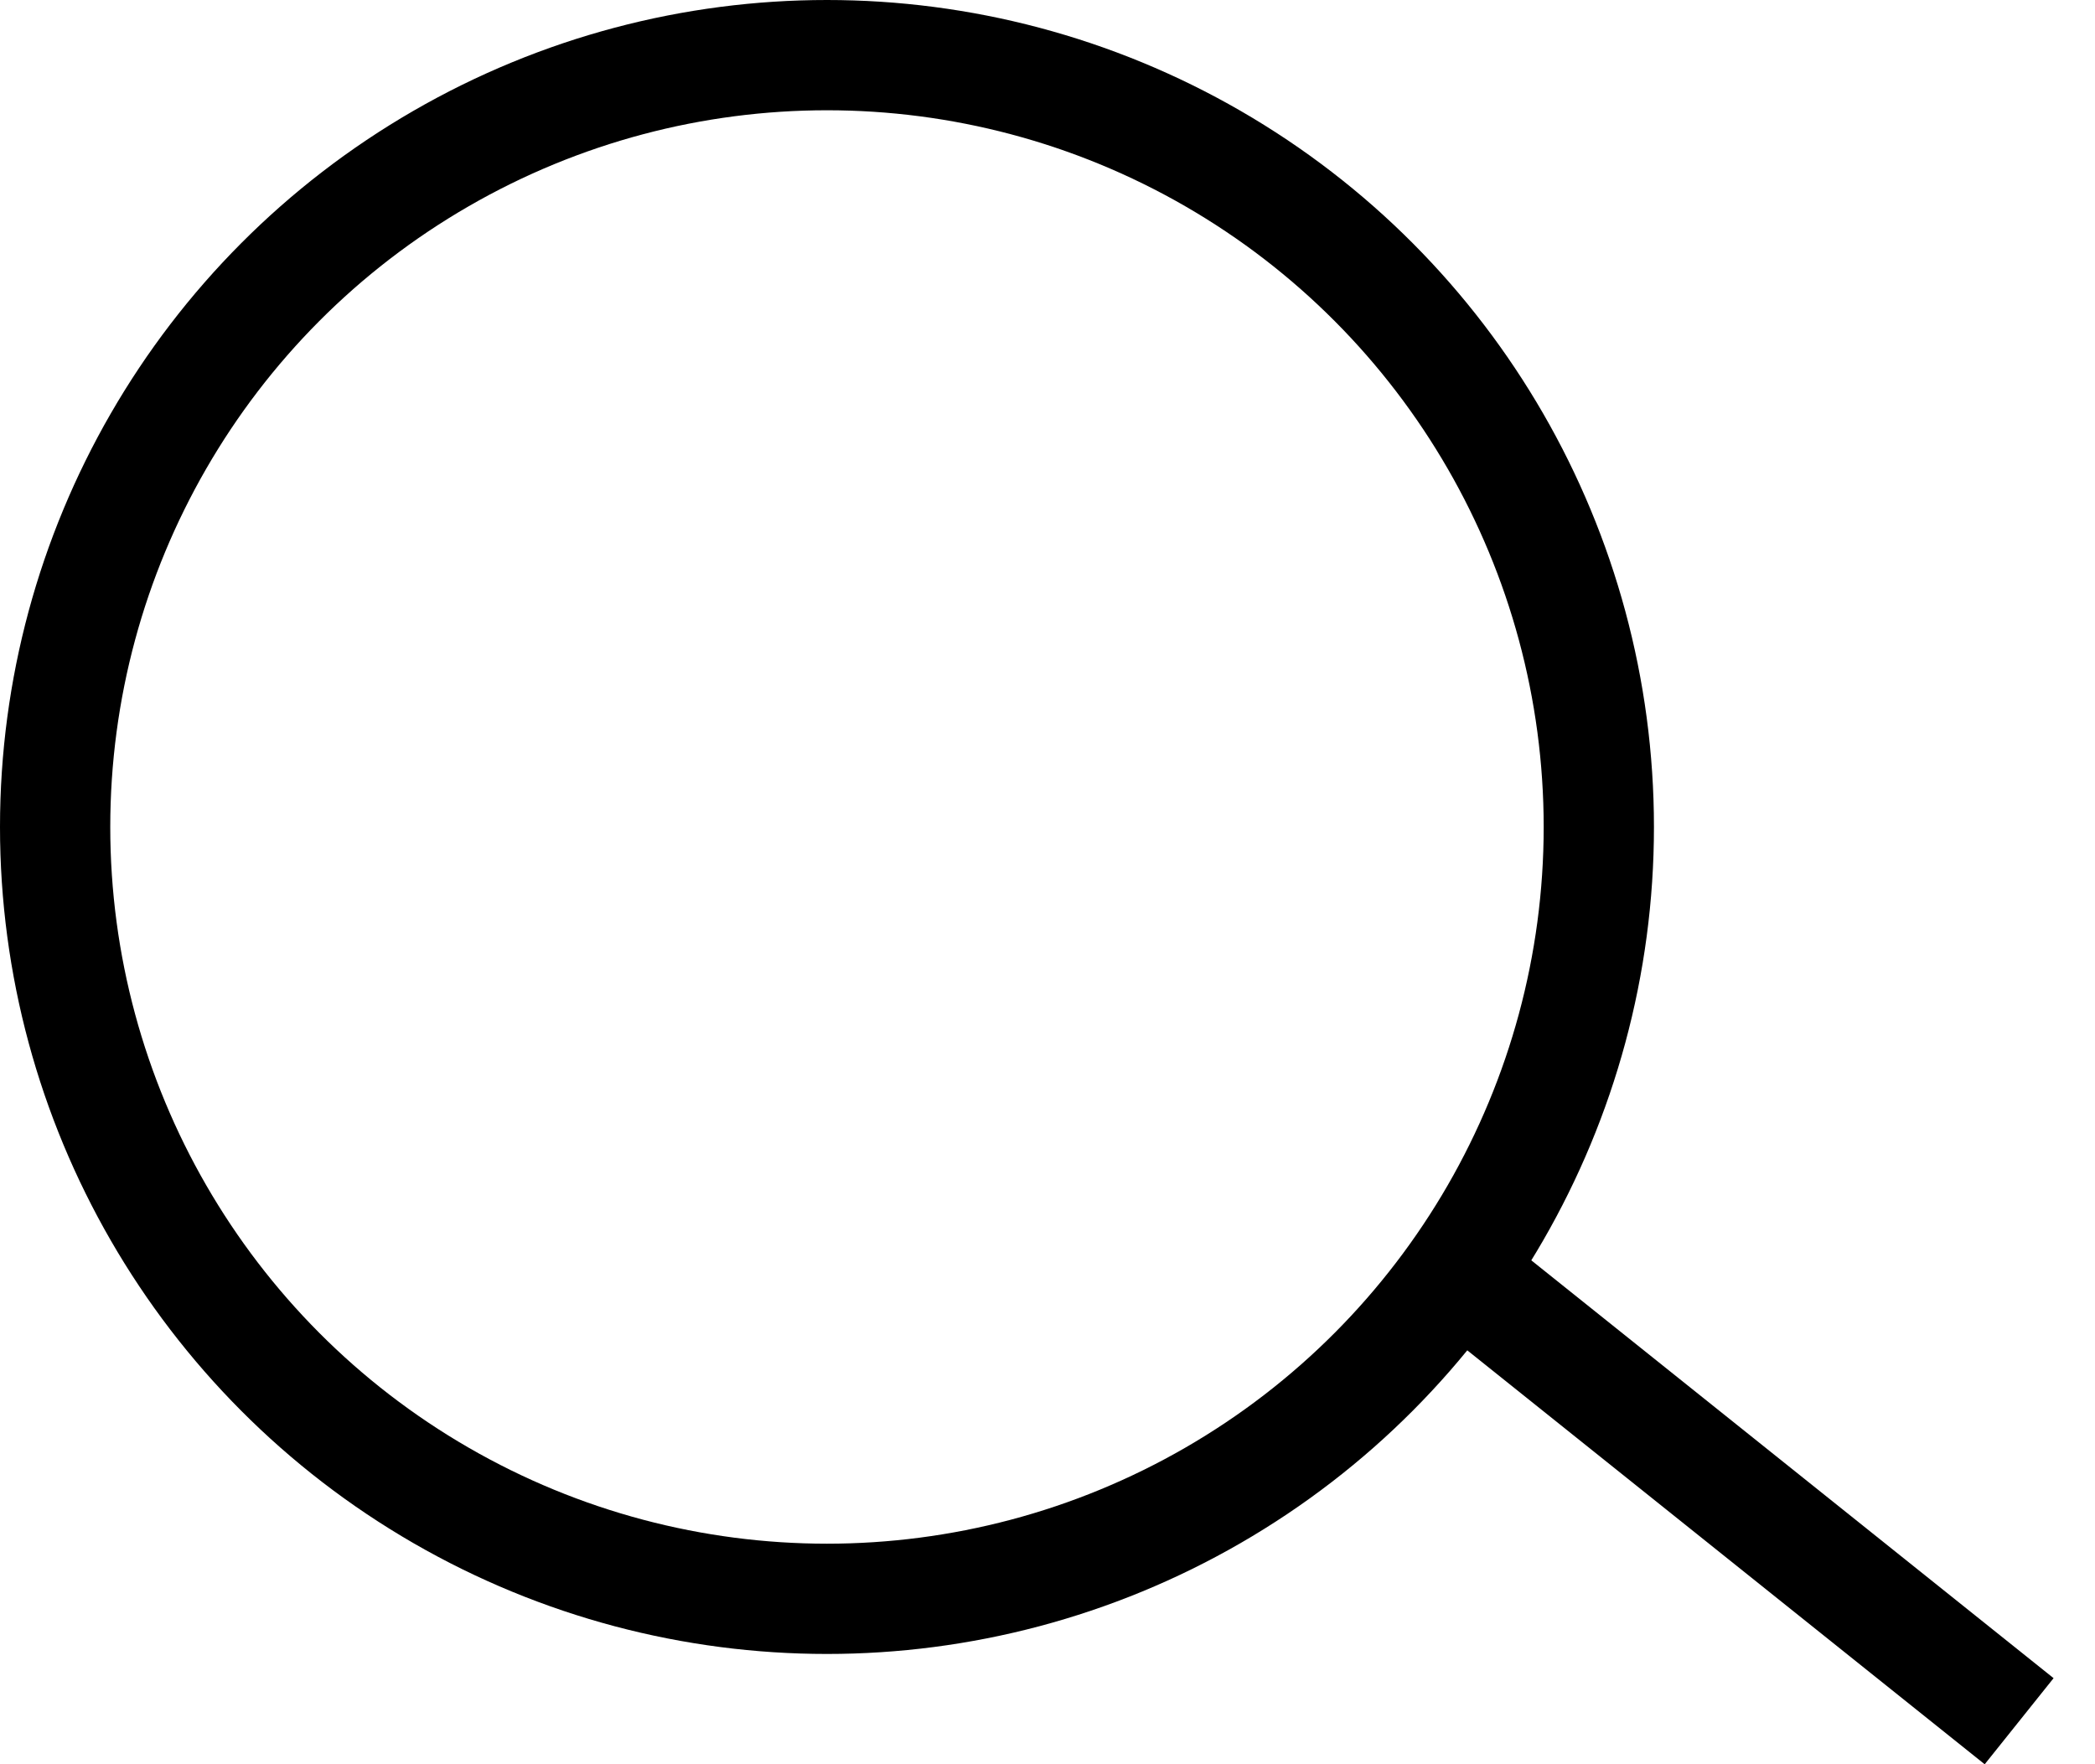 <svg width="19" height="16" viewBox="0 0 19 16" fill="none" xmlns="http://www.w3.org/2000/svg">
<line x1="13.312" y1="11.61" x2="18.312" y2="15.61" stroke="black"/>
<circle cx="7.5" cy="7.5" r="7" stroke="black"/>
</svg>
